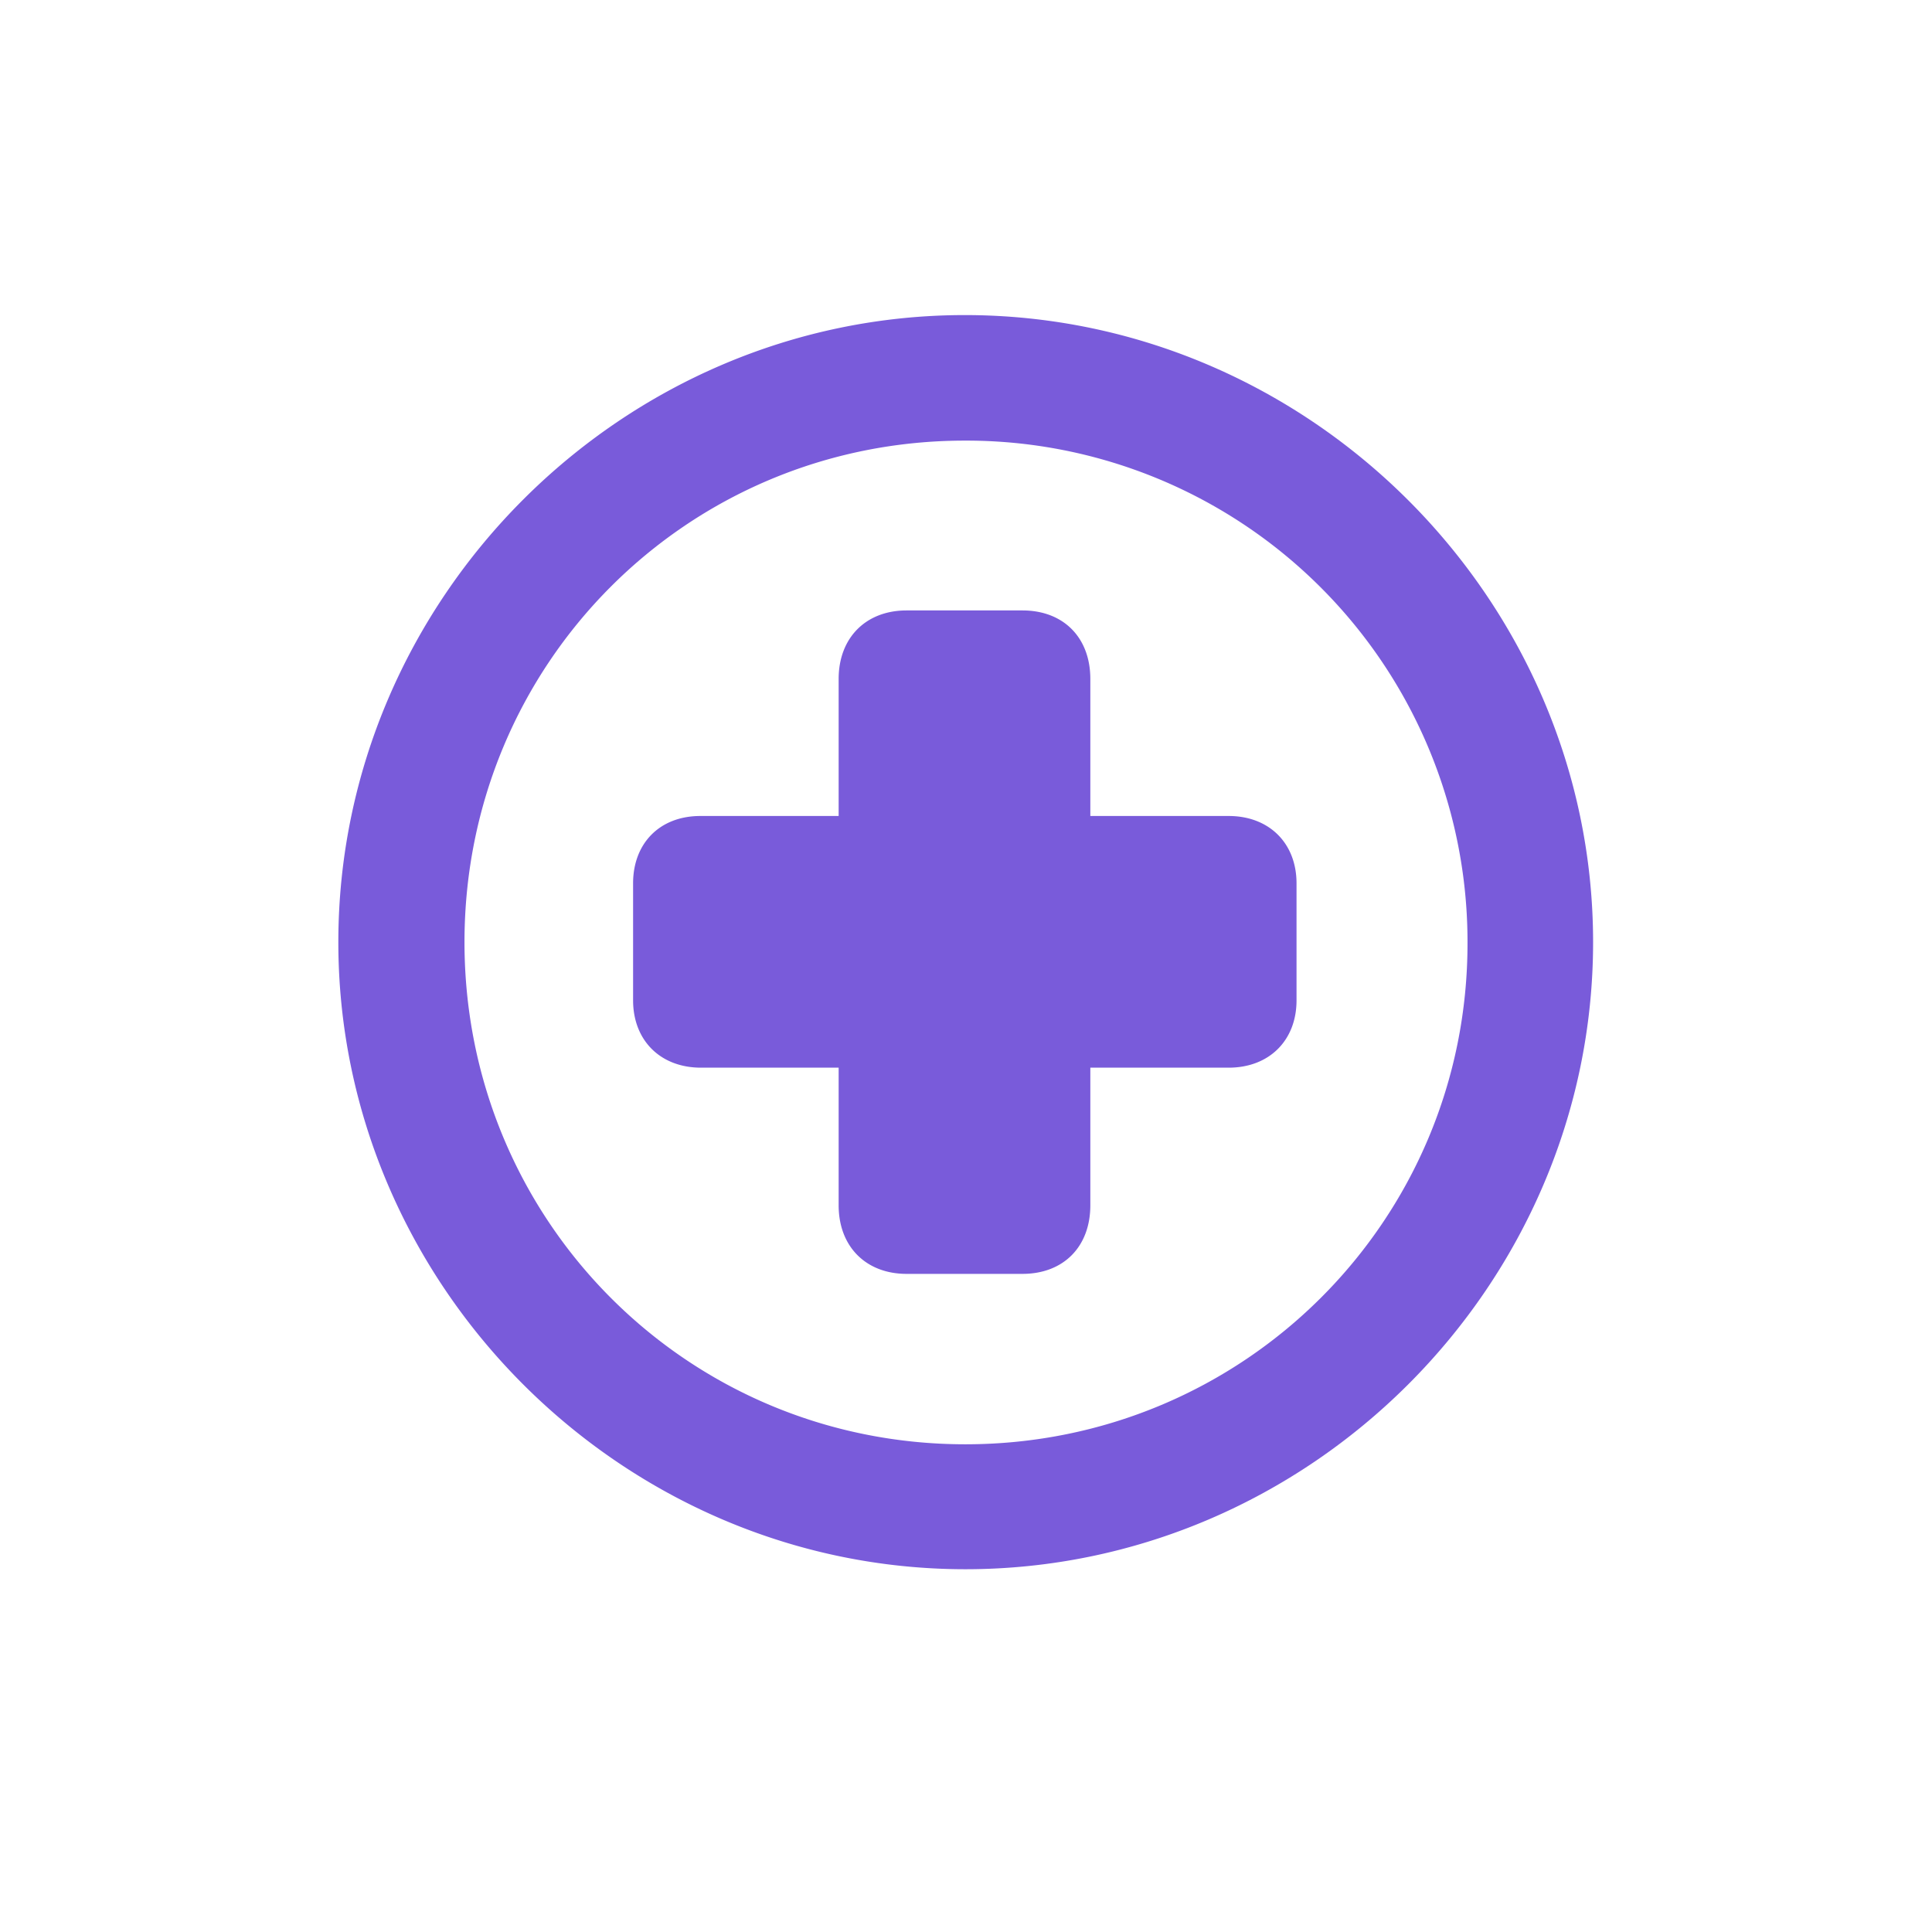 <svg width="48" height="48" fill="none" xmlns="http://www.w3.org/2000/svg"><path d="M23.985 38.987c8.544 0 15.595-7.052 15.595-15.58 0-8.527-7.067-15.579-15.61-15.579-8.527 0-15.564 7.051-15.564 15.58 0 8.527 7.052 15.579 15.58 15.579Zm0-3.104c-6.915 0-12.445-5.56-12.445-12.476 0-6.915 5.53-12.46 12.43-12.46a12.452 12.452 0 0 1 12.49 12.46c.016 6.916-5.559 12.476-12.475 12.476Zm-8.256-11.03c0 .995.678 1.673 1.687 1.673h3.42v3.42c0 1.025.679 1.703 1.688 1.703h2.878c1.024 0 1.687-.678 1.687-1.703v-3.42h3.436c1.009 0 1.687-.678 1.687-1.672v-2.908c0-.995-.678-1.673-1.687-1.673h-3.436v-3.405c0-1.024-.663-1.702-1.687-1.702h-2.878c-1.01 0-1.688.678-1.688 1.702v3.405h-3.435c-1.01 0-1.672.678-1.672 1.673v2.908Z" fill="#795BDA"/></svg>
